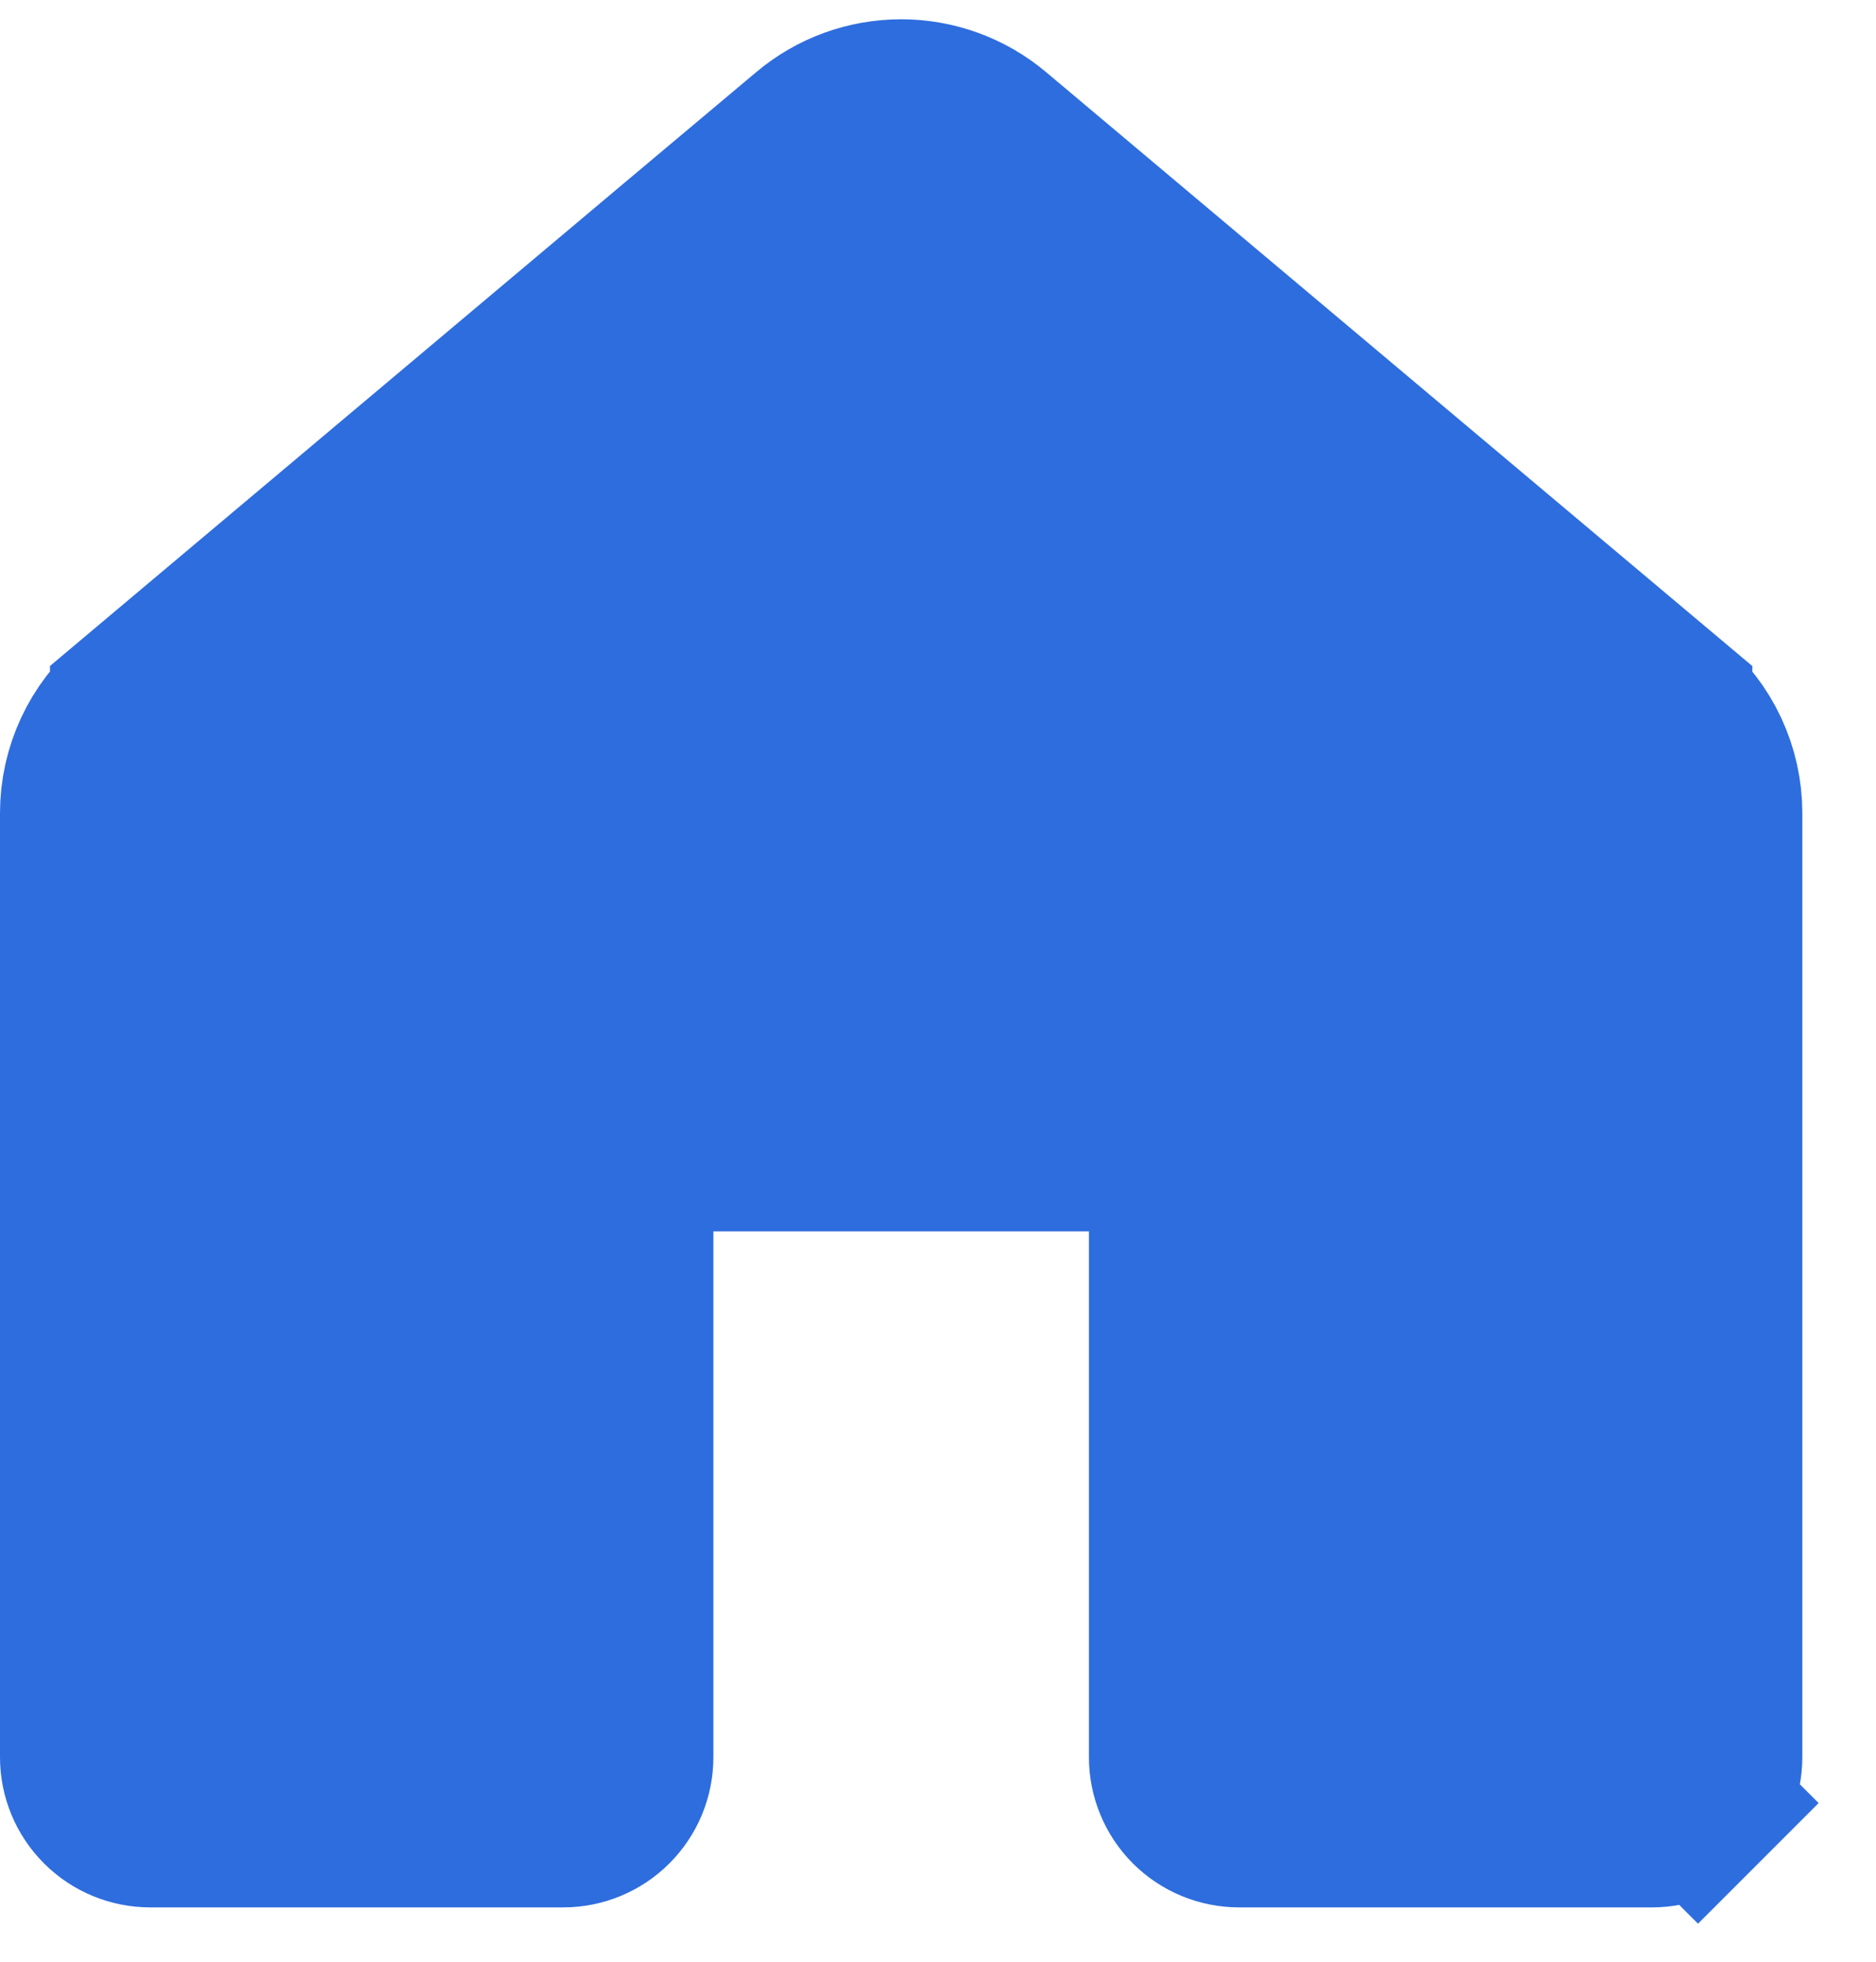 <svg width="22" height="23" viewBox="0 0 22 23" fill="none" xmlns="http://www.w3.org/2000/svg">
<path d="M1.586 8.274L7.979 2.898L9.512 1.611C9.807 1.362 10.181 1.226 10.568 1.226C10.954 1.226 11.328 1.362 11.624 1.611C11.624 1.611 11.624 1.611 11.624 1.611L19.55 8.275L19.55 8.276C19.733 8.43 19.881 8.622 19.982 8.839C20.083 9.056 20.136 9.293 20.136 9.532C20.136 9.532 20.136 9.532 20.136 9.532V20.602C20.136 20.804 20.055 20.997 19.913 21.14L20.62 21.847L19.913 21.14C19.77 21.283 19.576 21.363 19.374 21.363H14.531C14.329 21.363 14.135 21.283 13.992 21.14C13.85 20.997 13.77 20.804 13.77 20.602V14.437V13.437H12.77H8.366H7.366V14.437V20.602C7.366 20.804 7.286 20.997 7.143 21.14C7 21.283 6.807 21.363 6.605 21.363H1.761C1.559 21.363 1.366 21.283 1.223 21.14C1.08 20.997 1 20.804 1 20.602L1 9.531C1 9.531 1 9.531 1 9.531C1 9.292 1.053 9.055 1.154 8.838C1.255 8.621 1.402 8.429 1.586 8.275L1.586 8.274Z" fill="#2E6DDE" stroke="#2E6DDE" stroke-width="2"/>
</svg>

